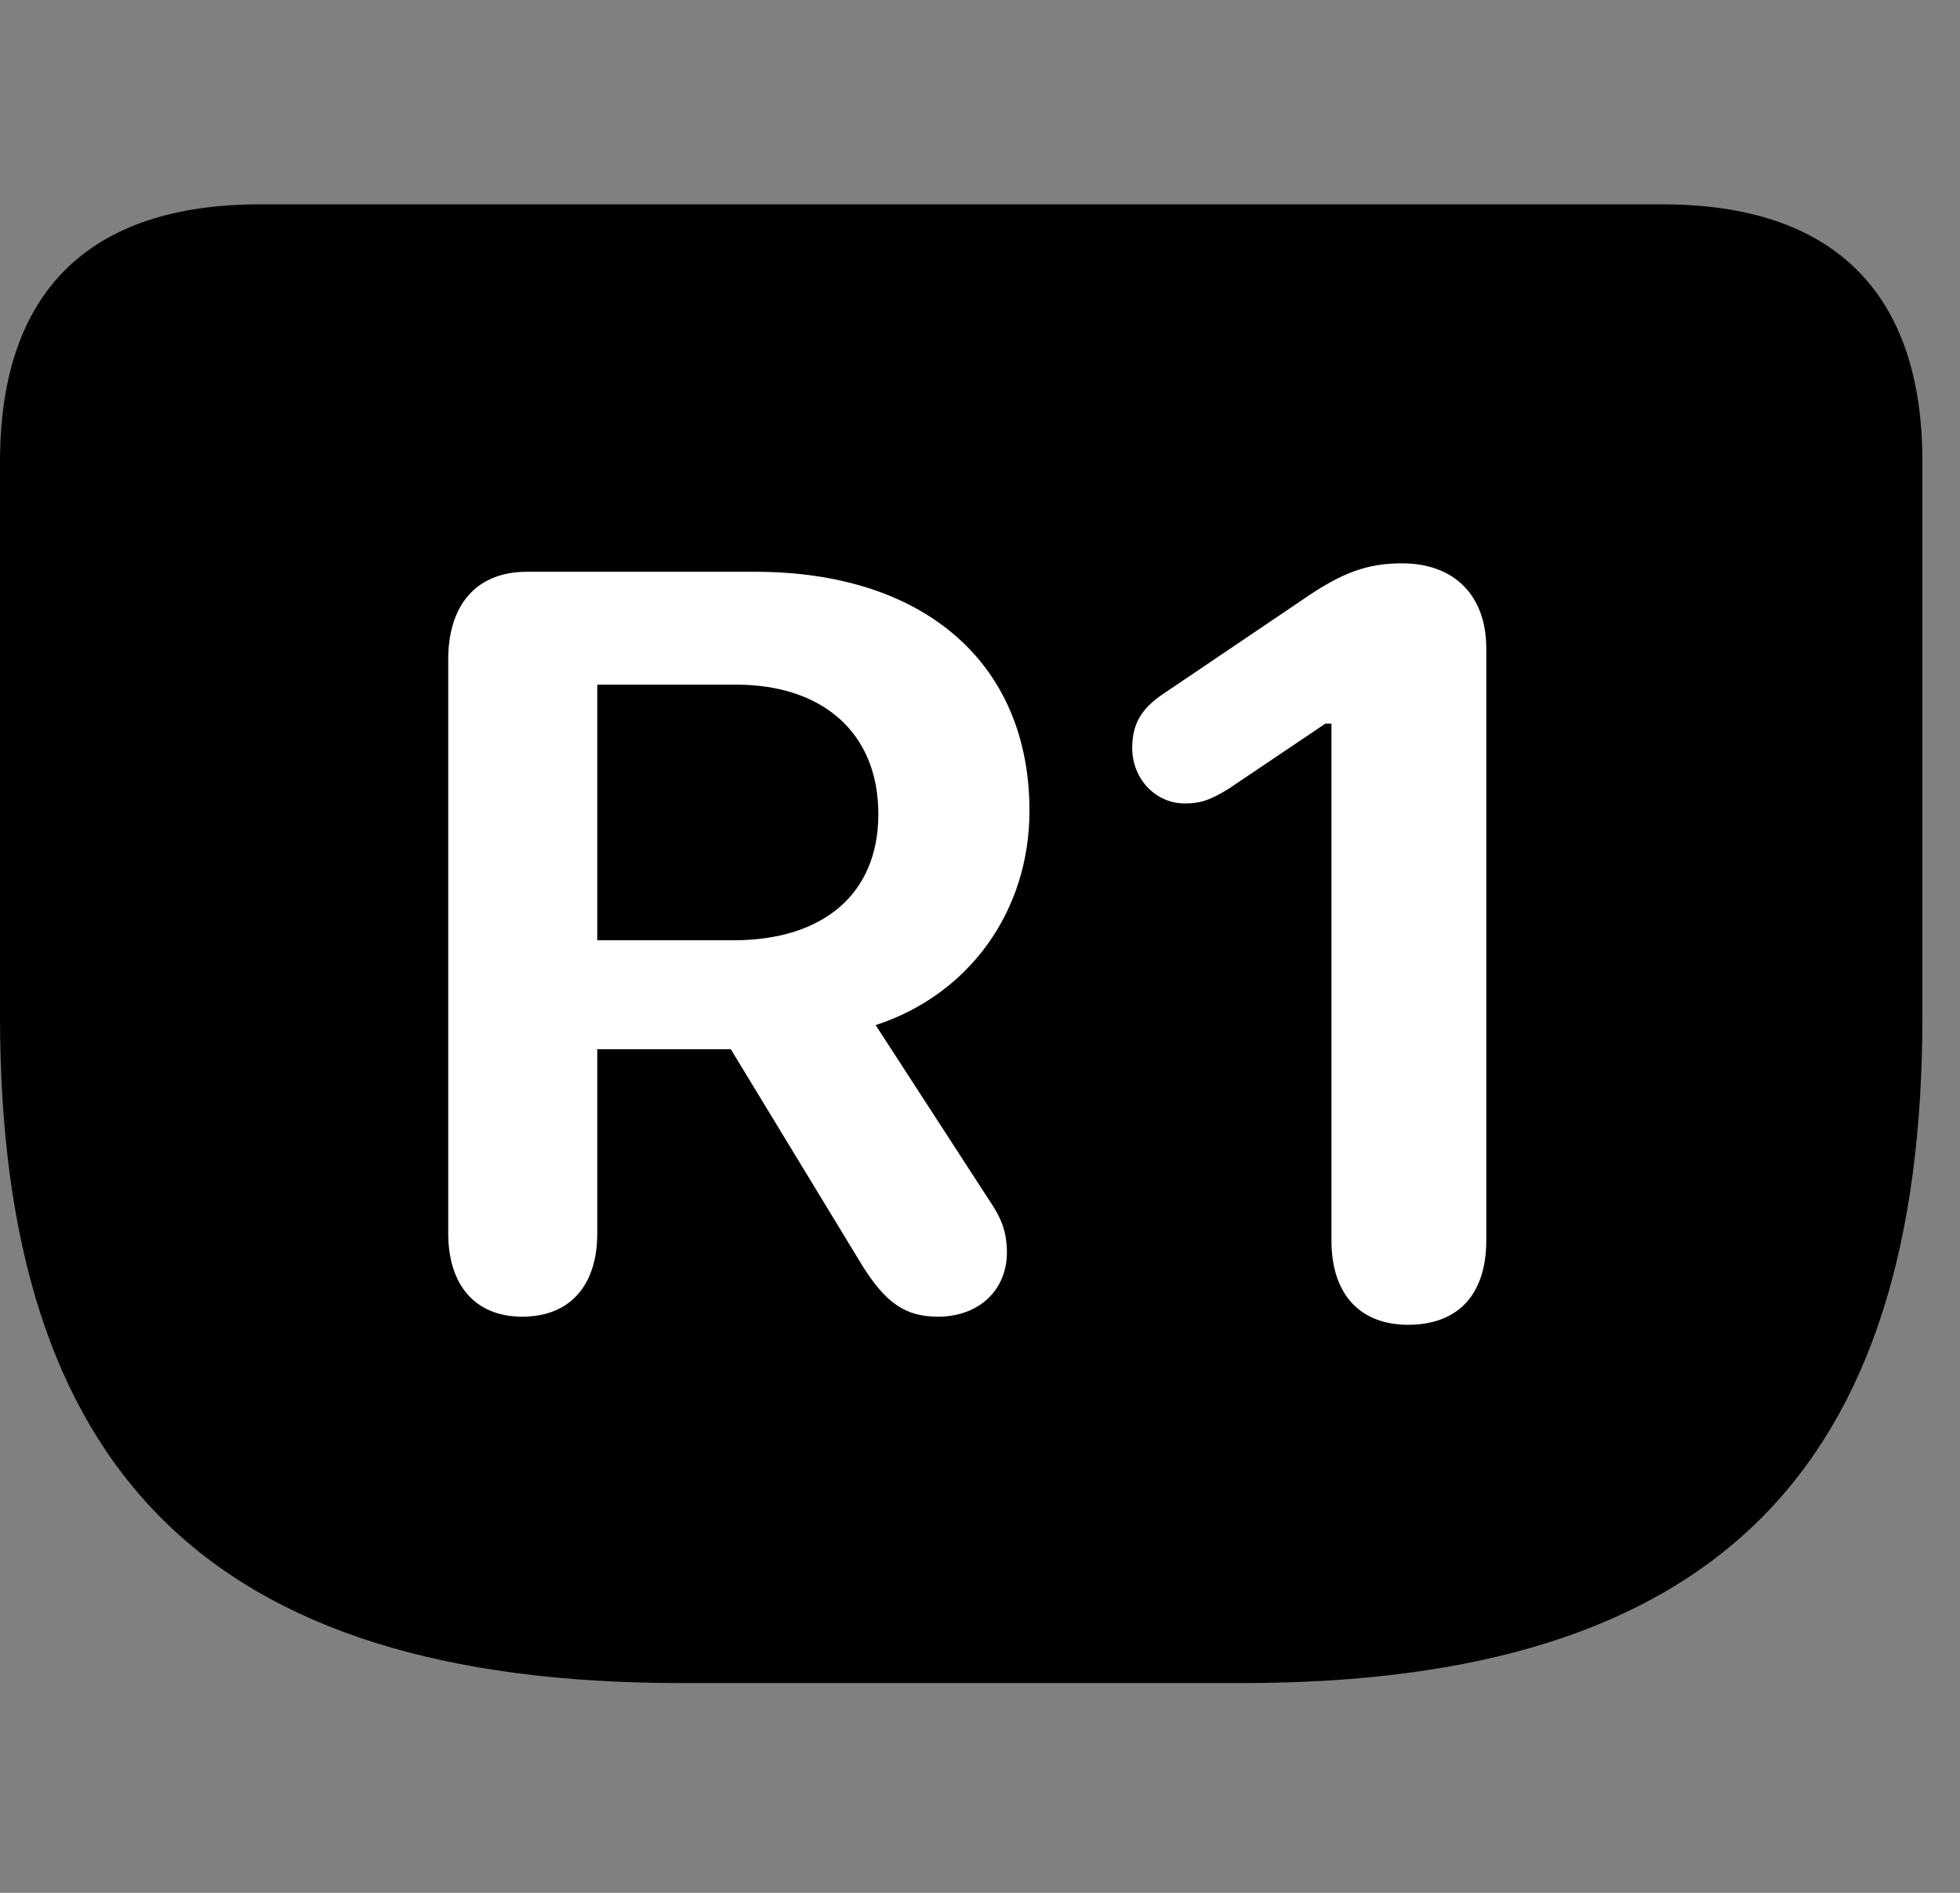 <svg width="29" height="28" viewBox="0 0 29 28" fill="none" xmlns="http://www.w3.org/2000/svg">
<rect x="0" y="0" width="29" height="28" fill="#808080" stroke="none"/>
<path d="M10.078 24.897H18.375C25.384 24.897 28.444 21.736 28.444 15.025V6.829C28.444 4.327 27.129 3.023 24.599 3.023H3.844C1.315 3.023 0 4.317 0 6.829V15.025C0 21.736 3.06 24.897 10.078 24.897Z" fill="black"/>
<path d="M7.726 19.477C7.022 19.477 6.632 18.999 6.632 18.245V9.752C6.632 8.968 7.032 8.458 7.796 8.458H11.173C13.68 8.458 15.232 9.815 15.232 11.993C15.232 13.48 14.338 14.714 12.956 15.164L14.64 17.76C14.821 18.023 14.898 18.234 14.898 18.526C14.898 19.086 14.482 19.477 13.88 19.477C13.397 19.477 13.11 19.278 12.764 18.73L10.813 15.521H8.837V18.245C8.837 19.016 8.434 19.477 7.726 19.477ZM8.837 13.909H10.855C12.17 13.909 12.996 13.232 12.996 12.043C12.996 10.83 12.159 10.128 10.896 10.128H8.837V13.909ZM20.836 19.597C20.137 19.597 19.7 19.163 19.7 18.347V10.704H19.611L18.185 11.664C17.88 11.855 17.731 11.885 17.532 11.885C17.084 11.885 16.752 11.507 16.752 11.066C16.752 10.709 16.887 10.484 17.207 10.267L19.284 8.864C19.852 8.471 20.232 8.333 20.743 8.333C21.517 8.333 21.991 8.807 21.991 9.593V18.347C21.991 19.163 21.561 19.597 20.836 19.597Z" fill="white"/>
</svg>
